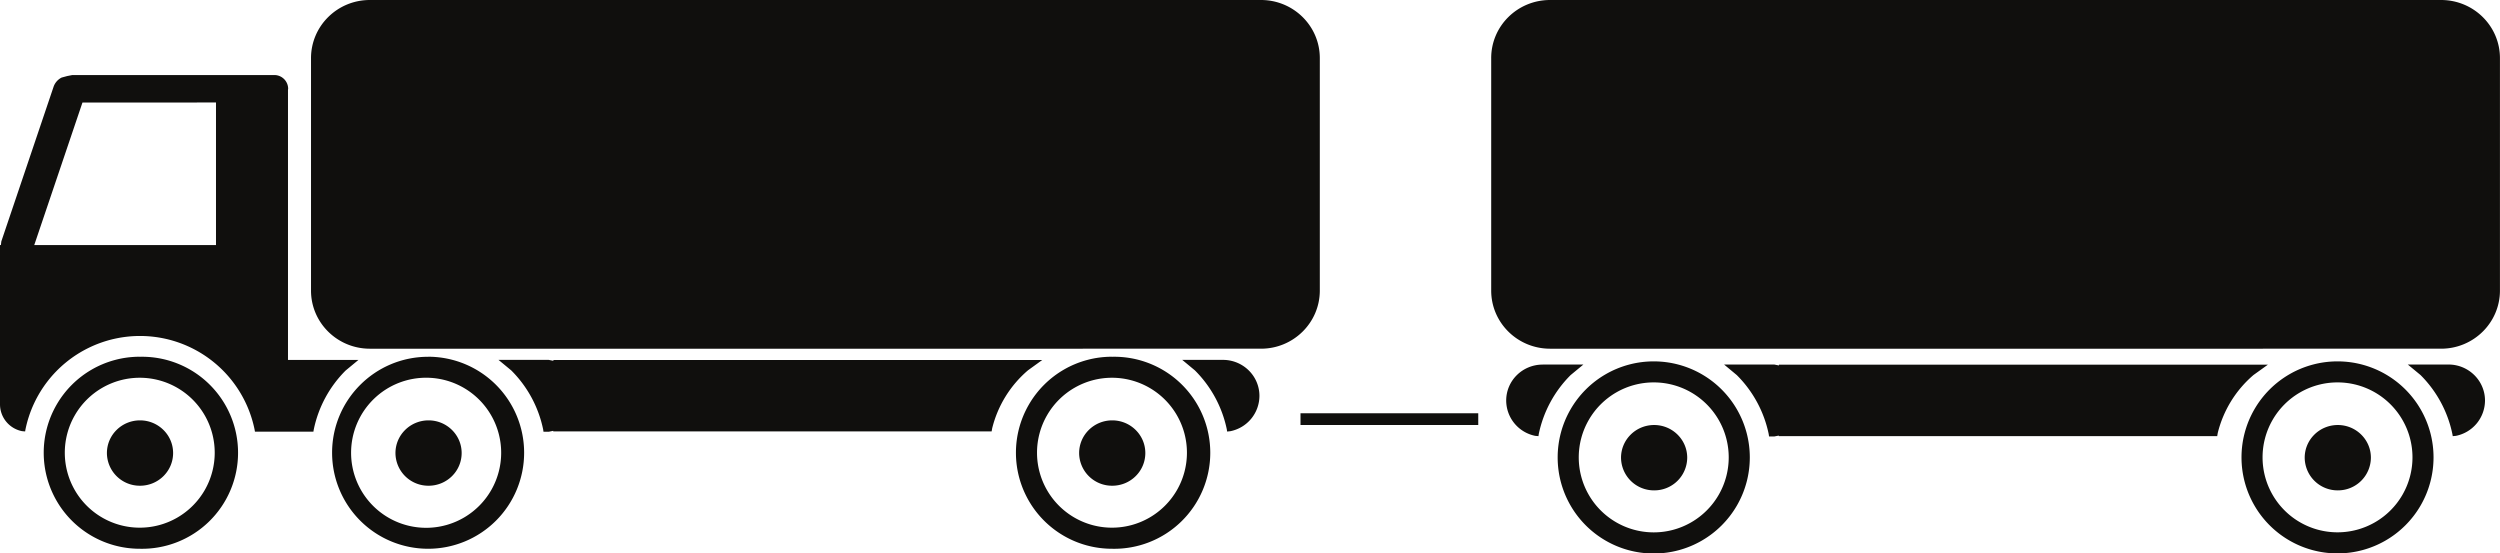 <svg xmlns="http://www.w3.org/2000/svg" viewBox="0 0 45.175 10" height="10mm" width="170.739"><path d="M42.244 7.68c.33 0 .598.264.598.59a.595.595 0 01-.598.591.595.595 0 01-.598-.59c0-.327.268-.591.598-.591m-12.354 0c.33 0 .598.264.598.59a.594.594 0 01-.598.591.595.595 0 01-.598-.59c0-.327.268-.591.598-.591m-9.792-.084c.33 0 .598.264.598.59 0 .327-.267.591-.598.591a.594.594 0 01-.598-.59c0-.327.268-.591.598-.591m-12.354 0c.33 0 .598.264.598.59 0 .327-.267.591-.598.591a.594.594 0 01-.598-.59c0-.327.268-.591.598-.591m-5.214 0c.33 0 .598.264.598.59 0 .327-.268.591-.598.591a.594.594 0 01-.598-.59c0-.327.268-.591.598-.591m20.97-.128h3.212v.212H23.5zm18.739-.558a1.354 1.354 0 100 2.709 1.354 1.354 0 000-2.709m-12.356 0a1.355 1.355 0 100 2.71 1.355 1.355 0 000-2.71m-9.79-.084a1.354 1.354 0 10.001 2.709 1.354 1.354 0 00-.001-2.709m-12.356 0a1.356 1.356 0 100 2.711 1.356 1.356 0 000-2.711m-5.212 0a1.354 1.354 0 10.001 2.709 1.354 1.354 0 00-.001-2.709m40.984-.239h.736c.363 0 .659.292.659.651a.653.653 0 01-.527.638l-.056.005-.006-.036a2.108 2.108 0 00-.576-1.068zm-12.355 0h.907l.084.017V6.59h8.835l-.259.186a2.013 2.013 0 00-.647 1.051l-.009.054h-7.922v-.01l-.082.016h-.094l-.006-.041a2.105 2.105 0 00-.577-1.068zm-3.278 0h.736l-.23.19a2.108 2.108 0 00-.577 1.068l-.005.036-.057-.005a.653.653 0 01-.526-.638c0-.36.295-.65.659-.65m14.363-.058a1.735 1.735 0 110 3.47 1.735 1.735 0 010-3.47m-12.356 0a1.736 1.736 0 110 3.472 1.736 1.736 0 010-3.472m-8.52-.027h.735c.365 0 .66.291.66.651a.653.653 0 01-.527.638l-.057.006-.005-.037a2.11 2.11 0 00-.577-1.068zm-12.355 0h.907L10 6.52v-.015h8.834l-.259.187a2.013 2.013 0 00-.647 1.05l-.009.053H9.997v-.01l-.082.017h-.094l-.006-.041a2.107 2.107 0 00-.577-1.068zm11.085-.056a1.735 1.735 0 110 3.469 1.735 1.735 0 010-3.47m-12.356 0a1.735 1.735 0 11-1.736 1.735c0-.958.777-1.734 1.736-1.734m-5.212 0a1.735 1.735 0 110 3.469 1.735 1.735 0 010-3.47M1.49 1.853L.619 4.428h3.284V1.852zm-.183-.497h3.65a.25.25 0 01.25.249l-.003.017v4.882h1.273l-.23.19A2.106 2.106 0 005.67 7.76l-.007.04H4.607l-.007-.04a2.113 2.113 0 00-4.14 0l-.006.036-.056-.005A.495.495 0 010 7.309V4.428h.016l.008-.066.944-2.794a.292.292 0 01.147-.167l.093-.025.001-.001.008-.001.006-.002h.002zM28.01 0H44.11c.588 0 1.064.47 1.064 1.05v4.2c0 .58-.476 1.051-1.064 1.051H28.01c-.588 0-1.064-.47-1.064-1.05v-4.2C26.945.47 27.421 0 28.01 0M6.683 0h16.103c.587 0 1.063.47 1.063 1.05v4.2c0 .58-.476 1.051-1.063 1.051H6.683c-.587 0-1.063-.47-1.063-1.05v-4.2C5.62.47 6.096 0 6.683 0" fill="#100f0d" fill-rule="evenodd"/></svg>